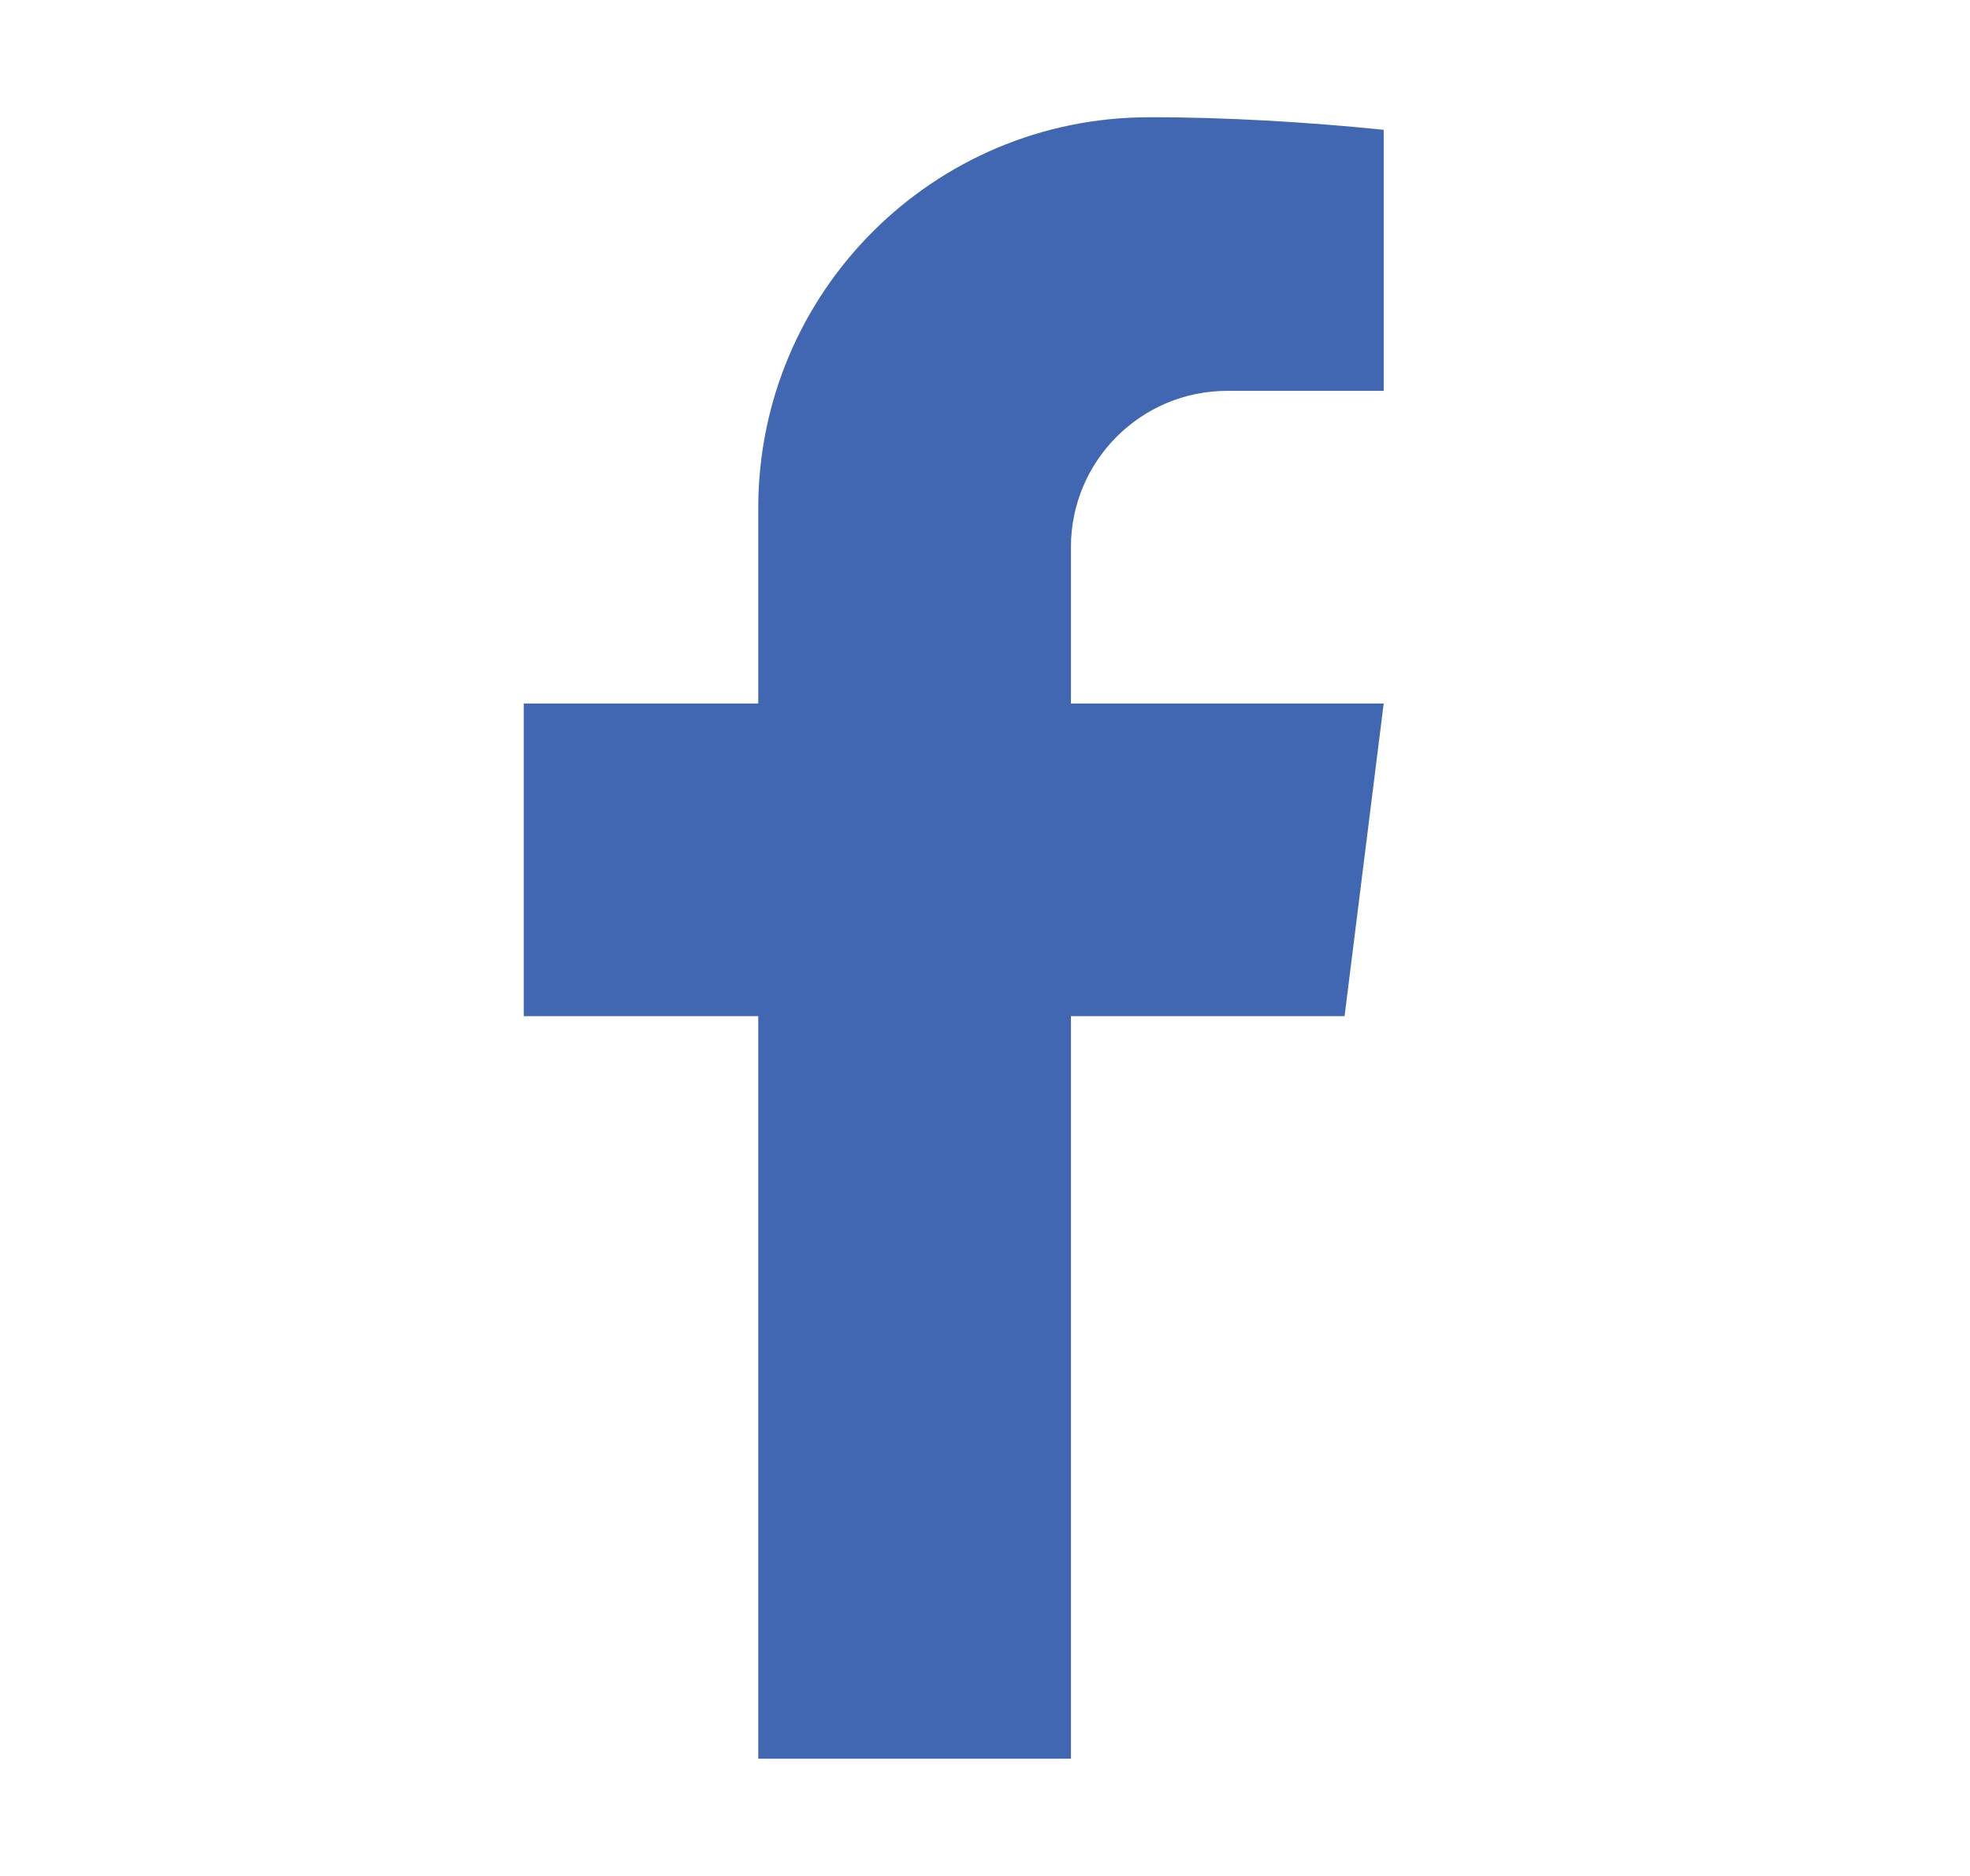 <svg width="21" height="20" viewBox="0 0 21 20" fill="none" xmlns="http://www.w3.org/2000/svg">
    <path
        d="M12.25 1.25C9.948 1.25 8.083 3.115 8.083 5.417V7.5H5.583V10.833H8.083V18.75H11.416V10.833H14.333L14.75 7.5H11.416V5.833C11.416 4.913 12.163 4.167 13.083 4.167H14.75V1.384C13.954 1.302 13.05 1.248 12.25 1.25Z"
        fill="#4267B2" />
</svg>